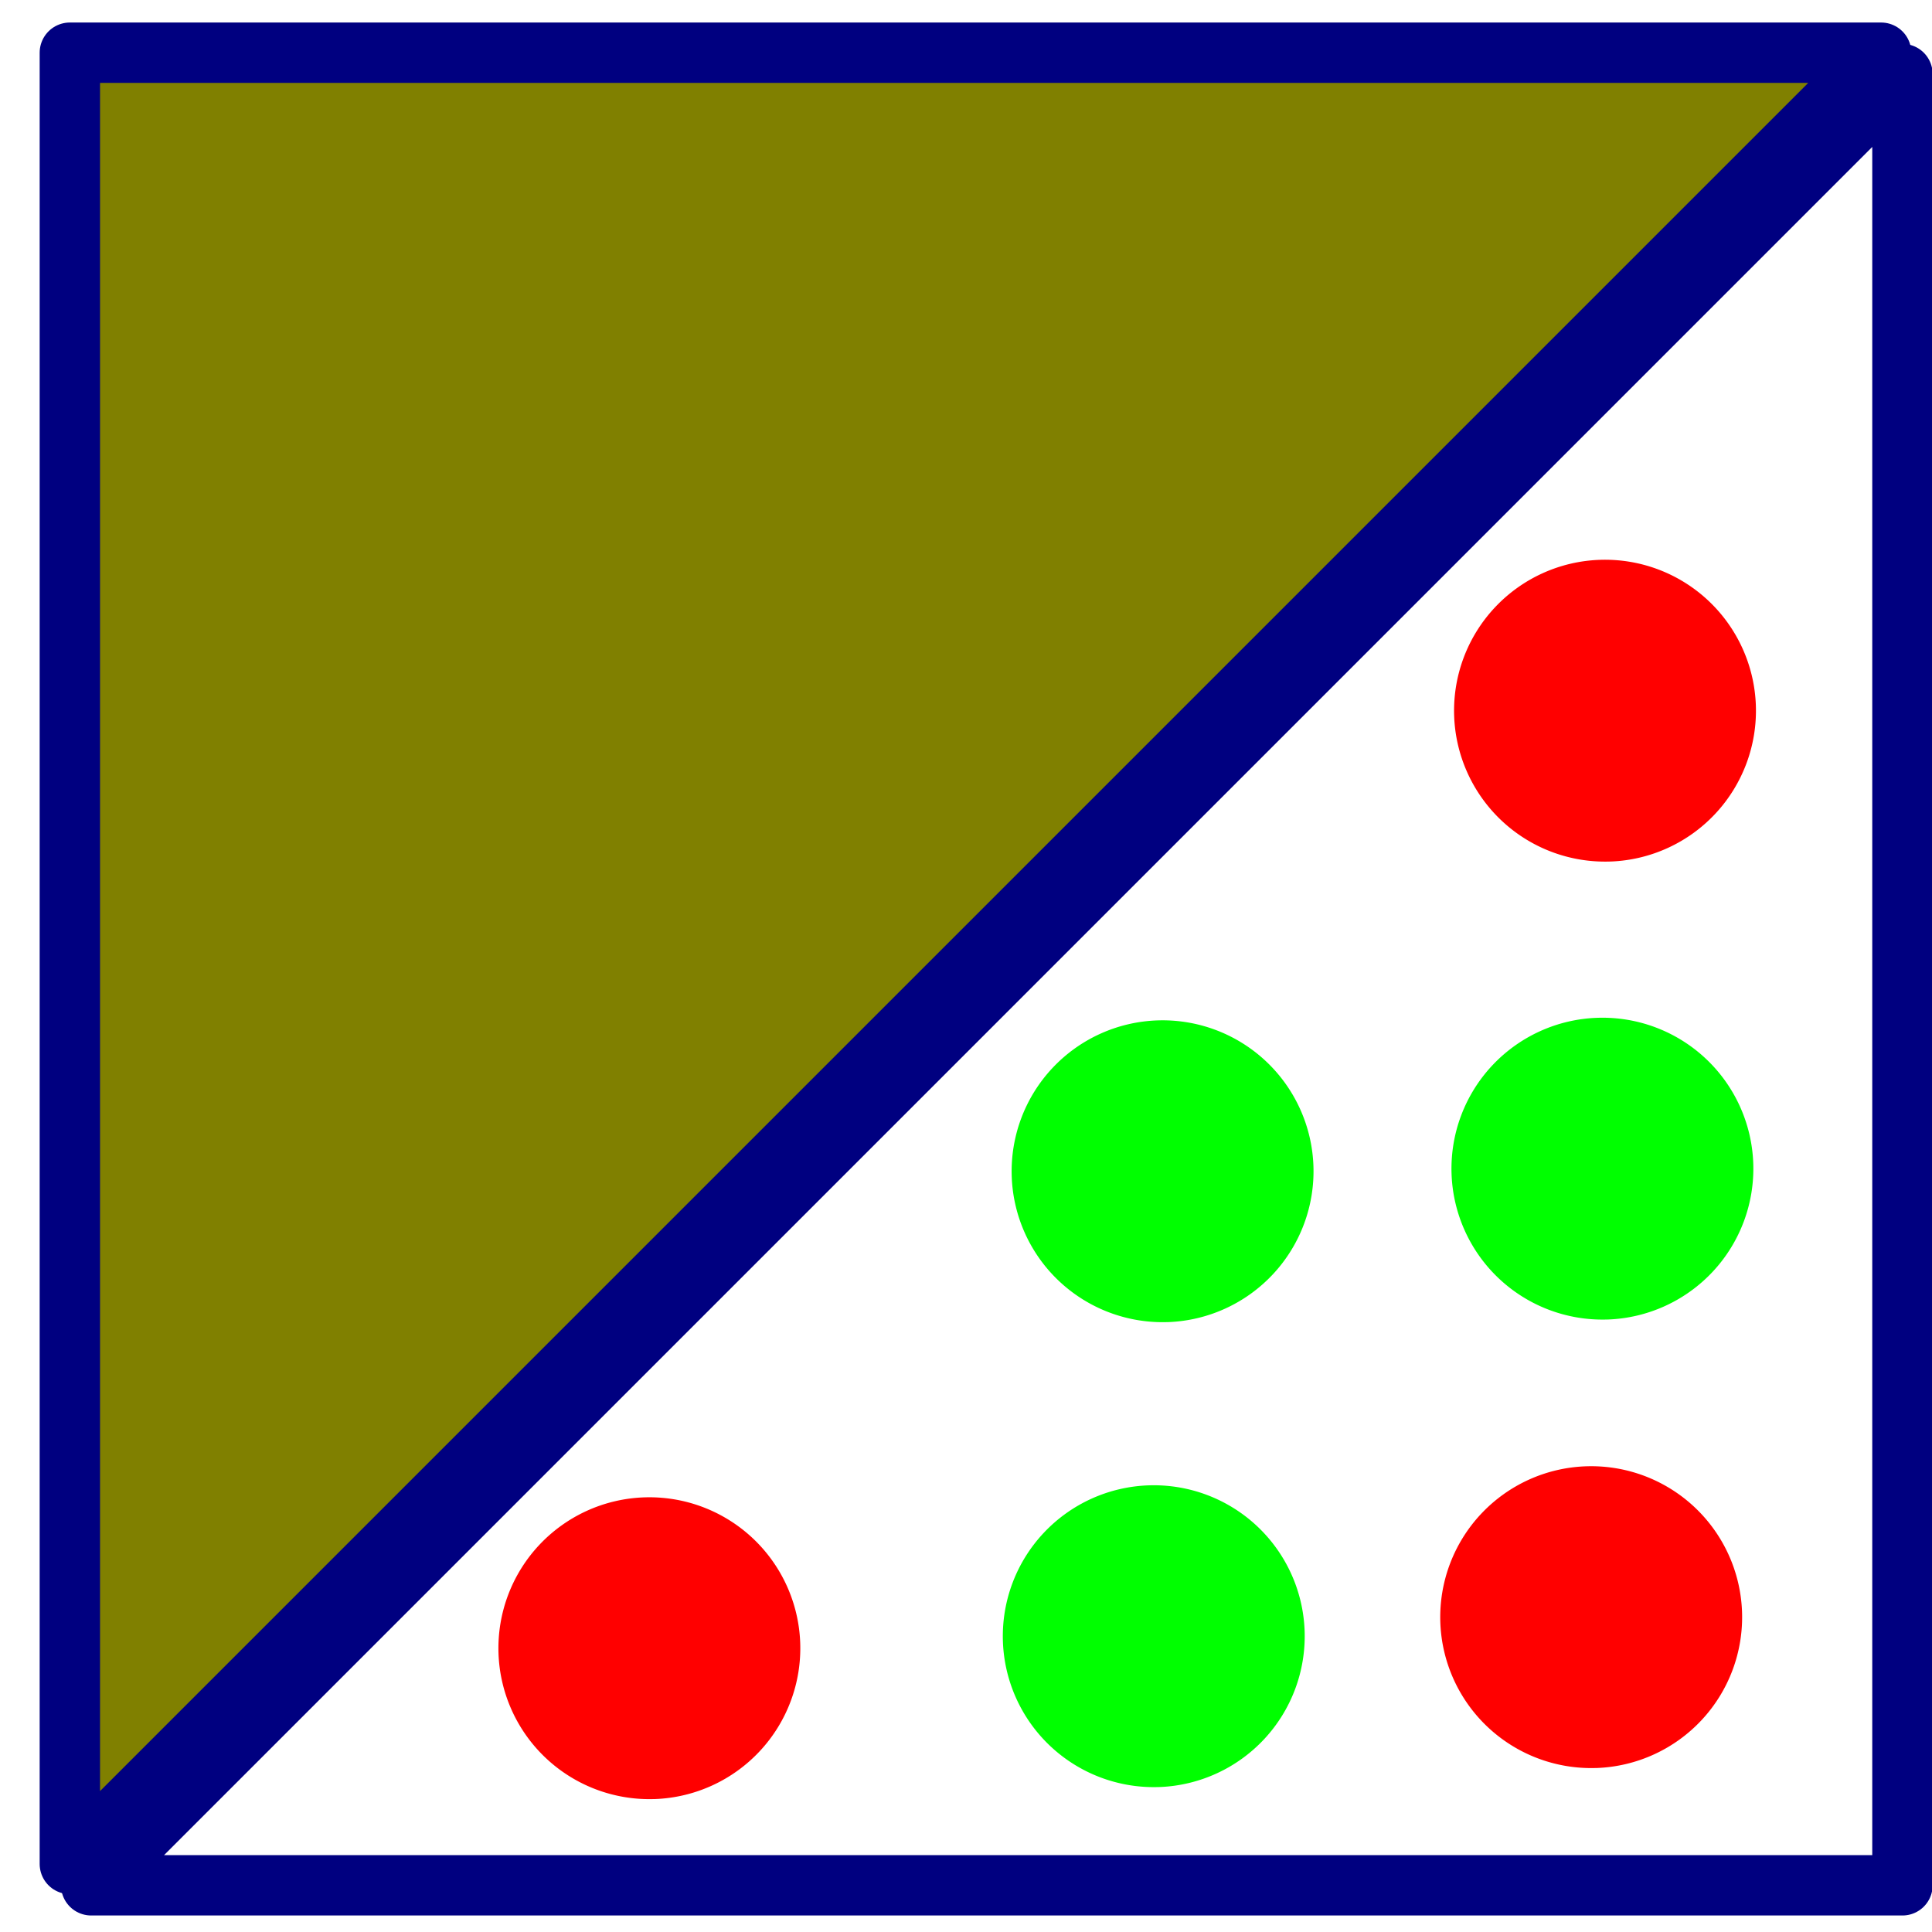 <?xml version="1.0" encoding="UTF-8" standalone="no"?>
<!-- Created with Inkscape (http://www.inkscape.org/) -->

<svg
   xmlns:dc="http://purl.org/dc/elements/1.1/"
   xmlns:cc="http://creativecommons.org/ns#"
   xmlns:rdf="http://www.w3.org/1999/02/22-rdf-syntax-ns#"
   xmlns:svg="http://www.w3.org/2000/svg"
   xmlns="http://www.w3.org/2000/svg"
   xmlns:sodipodi="http://sodipodi.sourceforge.net/DTD/sodipodi-0.dtd"
   xmlns:inkscape="http://www.inkscape.org/namespaces/inkscape"
   width="64px"
   height="64px"
   id="svg3408"
   version="1.1"
   inkscape:version="0.91 r13725"
   sodipodi:docname="Rasterize.svg">
  <defs
     id="defs3410" />
  <sodipodi:namedview
     id="base"
     pagecolor="#ffffff"
     bordercolor="#666666"
     borderopacity="1.0"
     inkscape:pageopacity="0.0"
     inkscape:pageshadow="2"
     inkscape:zoom="3.8890873"
     inkscape:cx="-49.383218"
     inkscape:cy="8.024022"
     inkscape:current-layer="layer1"
     showgrid="true"
     inkscape:document-units="px"
     inkscape:grid-bbox="true"
     inkscape:window-width="1920"
     inkscape:window-height="989"
     inkscape:window-x="0"
     inkscape:window-y="0"
     inkscape:window-maximized="1">
    <inkscape:grid
       type="xygrid"
       id="grid4137" />
  </sodipodi:namedview>
  <g
     id="layer1"
     inkscape:label="Layer 1"
     inkscape:groupmode="layer">
    <path
       style="fill:#808000;fill-rule:evenodd;stroke:#000080;stroke-width:2;stroke-linecap:round;stroke-linejoin:round;stroke-miterlimit:4;stroke-dasharray:none;stroke-opacity:1;fill-opacity:1"
       d="m 2.314,61.746 0,-60 60,0 z"
       id="path4150"
       inkscape:connector-curvature="0" />
    <path
       style="fill:none;fill-rule:evenodd;stroke:#000080;stroke-width:2;stroke-linecap:round;stroke-linejoin:round;stroke-miterlimit:4;stroke-dasharray:none;stroke-opacity:1"
       d="m 63.021,2.453 0,60 -60,0 z"
       id="path4150-4"
       inkscape:connector-curvature="0" />
    <path
       style="fill:#ff0000;stroke:#000080;stroke-width:0;stroke-linecap:round;stroke-linejoin:round;stroke-miterlimit:4;stroke-dasharray:none;stroke-dashoffset:0;stroke-opacity:1"
       id="path4176"
       sodipodi:type="arc"
       sodipodi:cx="21.510124"
       sodipodi:cy="54.598434"
       sodipodi:rx="5"
       sodipodi:ry="5"
       sodipodi:start="1.5430742"
       sodipodi:end="1.5326183"
       d="m 21.649,59.597 a 5,5 0 0 1 -5.136,-4.846 5,5 0 0 1 4.833,-5.149 5,5 0 0 1 5.162,4.82 5,5 0 0 1 -4.806,5.174"
       sodipodi:open="true" />
    <path
       style="fill:#00ff00;stroke:#000080;stroke-width:0;stroke-linecap:round;stroke-linejoin:round;stroke-miterlimit:4;stroke-dasharray:none;stroke-dashoffset:0;stroke-opacity:1"
       id="path4176-2"
       sodipodi:type="arc"
       sodipodi:cx="38.218964"
       sodipodi:cy="54.201012"
       sodipodi:rx="5"
       sodipodi:ry="5"
       sodipodi:start="1.5430742"
       sodipodi:end="1.5326183"
       d="m 38.358,59.199 a 5,5 0 0 1 -5.136,-4.846 5,5 0 0 1 4.833,-5.149 5,5 0 0 1 5.162,4.82 5,5 0 0 1 -4.806,5.174"
       sodipodi:open="true" />
    <path
       style="fill:#ff0000;stroke:#000080;stroke-width:0;stroke-linecap:round;stroke-linejoin:round;stroke-miterlimit:4;stroke-dasharray:none;stroke-dashoffset:0;stroke-opacity:1"
       id="path4176-5"
       sodipodi:type="arc"
       sodipodi:cx="52.709297"
       sodipodi:cy="53.569916"
       sodipodi:rx="5"
       sodipodi:ry="5"
       sodipodi:start="1.5430742"
       sodipodi:end="1.5326183"
       d="m 52.848,58.568 a 5,5 0 0 1 -5.136,-4.846 5,5 0 0 1 4.833,-5.149 5,5 0 0 1 5.162,4.82 5,5 0 0 1 -4.806,5.174"
       sodipodi:open="true" />
    <path
       style="fill:#00ff00;stroke:#000080;stroke-width:0;stroke-linecap:round;stroke-linejoin:round;stroke-miterlimit:4;stroke-dasharray:none;stroke-dashoffset:0;stroke-opacity:1"
       id="path4176-4"
       sodipodi:type="arc"
       sodipodi:cx="38.511044"
       sodipodi:cy="38.798988"
       sodipodi:rx="5"
       sodipodi:ry="5"
       sodipodi:start="1.5430742"
       sodipodi:end="1.5326183"
       d="m 38.65,43.797 a 5,5 0 0 1 -5.136,-4.846 5,5 0 0 1 4.833,-5.149 5,5 0 0 1 5.162,4.82 5,5 0 0 1 -4.806,5.174"
       sodipodi:open="true" />
    <path
       style="fill:#00ff00;stroke:#000080;stroke-width:0;stroke-linecap:round;stroke-linejoin:round;stroke-miterlimit:4;stroke-dasharray:none;stroke-dashoffset:0;stroke-opacity:1"
       id="path4176-22"
       sodipodi:type="arc"
       sodipodi:cx="53.080963"
       sodipodi:cy="38.712513"
       sodipodi:rx="5"
       sodipodi:ry="5"
       sodipodi:start="1.5430742"
       sodipodi:end="1.5326183"
       d="m 53.22,43.711 a 5,5 0 0 1 -5.136,-4.846 5,5 0 0 1 4.833,-5.149 5,5 0 0 1 5.162,4.82 5,5 0 0 1 -4.806,5.174"
       sodipodi:open="true" />
    <path
       style="fill:#ff0000;stroke:#000080;stroke-width:0;stroke-linecap:round;stroke-linejoin:round;stroke-miterlimit:4;stroke-dasharray:none;stroke-dashoffset:0;stroke-opacity:1"
       id="path4176-1"
       sodipodi:type="arc"
       sodipodi:cx="53.167439"
       sodipodi:cy="23.541859"
       sodipodi:rx="5"
       sodipodi:ry="5"
       sodipodi:start="1.5430742"
       sodipodi:end="1.5326183"
       d="m 53.306,28.54 a 5,5 0 0 1 -5.136,-4.846 5,5 0 0 1 4.833,-5.149 5,5 0 0 1 5.162,4.82 5,5 0 0 1 -4.806,5.174"
       sodipodi:open="true" />
  </g>
</svg>
